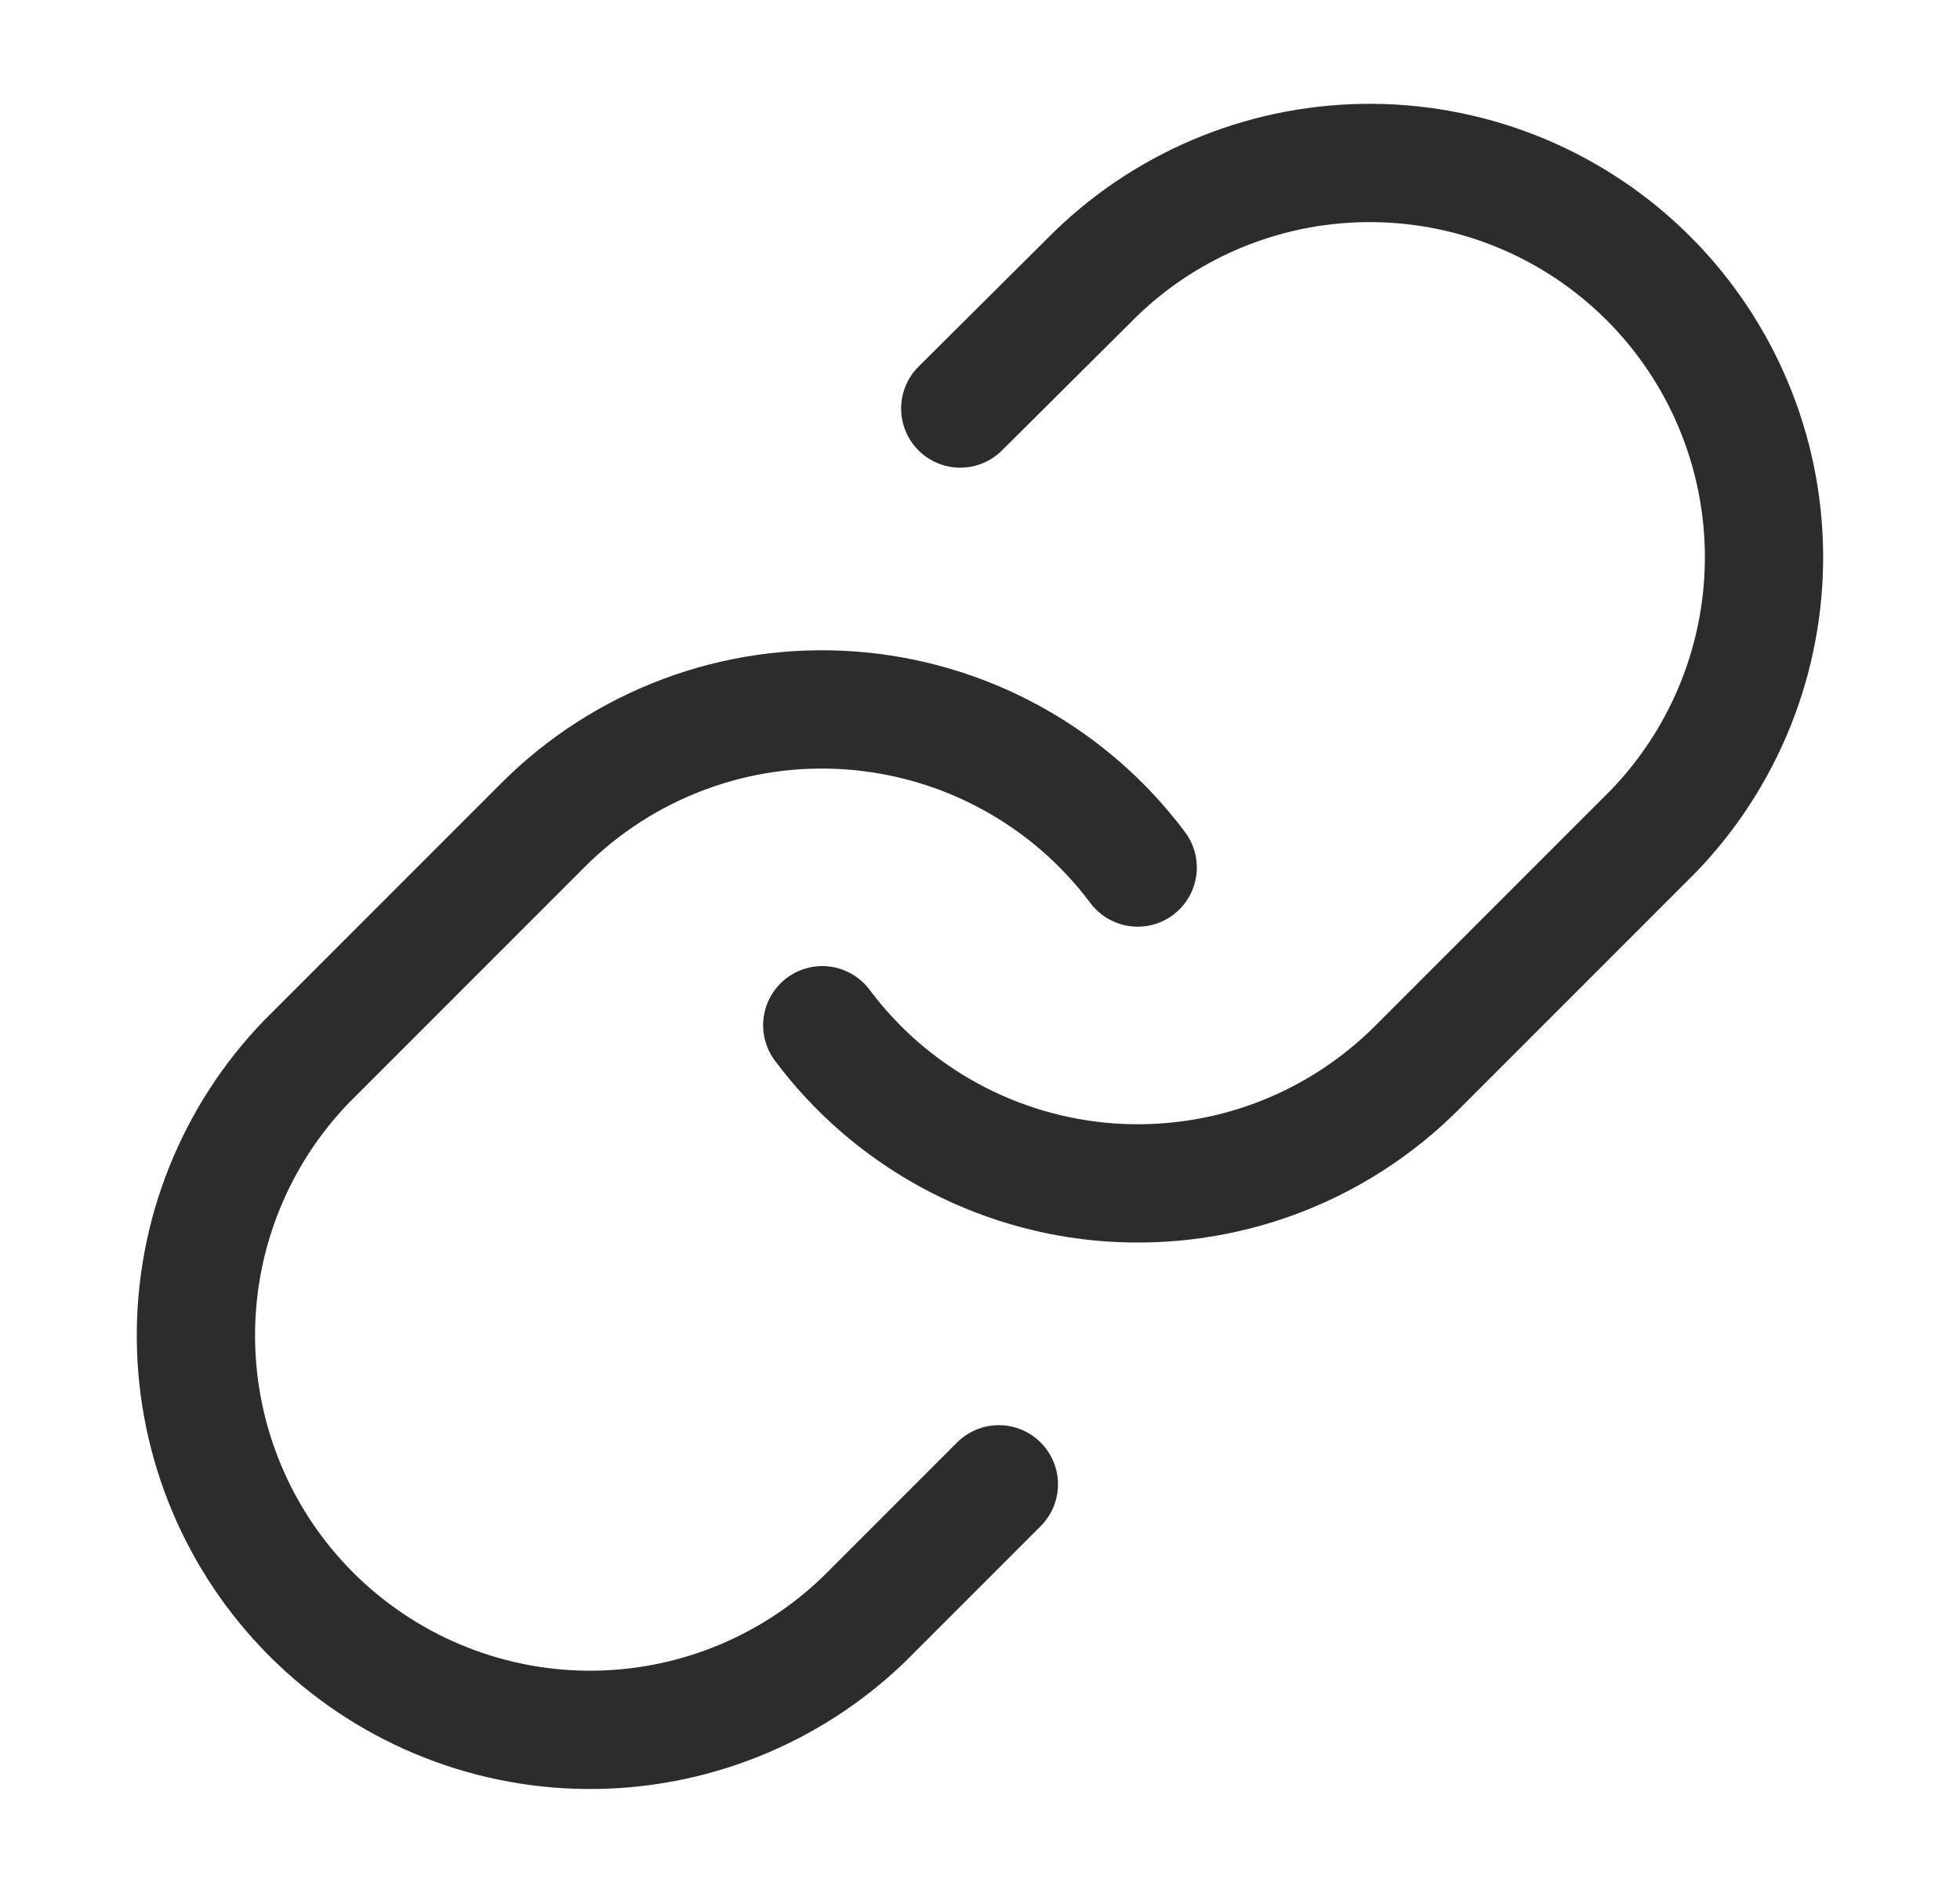 <svg width="29" height="28" viewBox="0 0 29 28" fill="none" xmlns="http://www.w3.org/2000/svg">
<path d="M12.166 15.166C12.667 15.836 13.306 16.39 14.04 16.791C14.774 17.192 15.586 17.431 16.42 17.491C17.255 17.55 18.092 17.43 18.876 17.138C19.66 16.845 20.371 16.388 20.963 15.796L24.463 12.296C25.525 11.196 26.113 9.723 26.1 8.193C26.087 6.664 25.473 5.201 24.392 4.119C23.31 3.037 21.847 2.424 20.317 2.411C18.788 2.397 17.314 2.985 16.214 4.048L14.208 6.043" stroke="#2B2C2B" stroke-width="1.75" stroke-linecap="round" stroke-linejoin="round"/>
<path d="M16.833 12.833C16.332 12.163 15.692 11.609 14.958 11.208C14.224 10.807 13.412 10.569 12.578 10.509C11.744 10.449 10.906 10.569 10.123 10.862C9.339 11.154 8.627 11.612 8.036 12.203L4.536 15.703C3.473 16.803 2.885 18.277 2.899 19.806C2.912 21.336 3.525 22.799 4.607 23.881C5.689 24.962 7.152 25.576 8.681 25.589C10.211 25.602 11.684 25.014 12.784 23.952L14.779 21.957" stroke="#2B2C2B" stroke-width="1.75" stroke-linecap="round" stroke-linejoin="round"/>
</svg>
